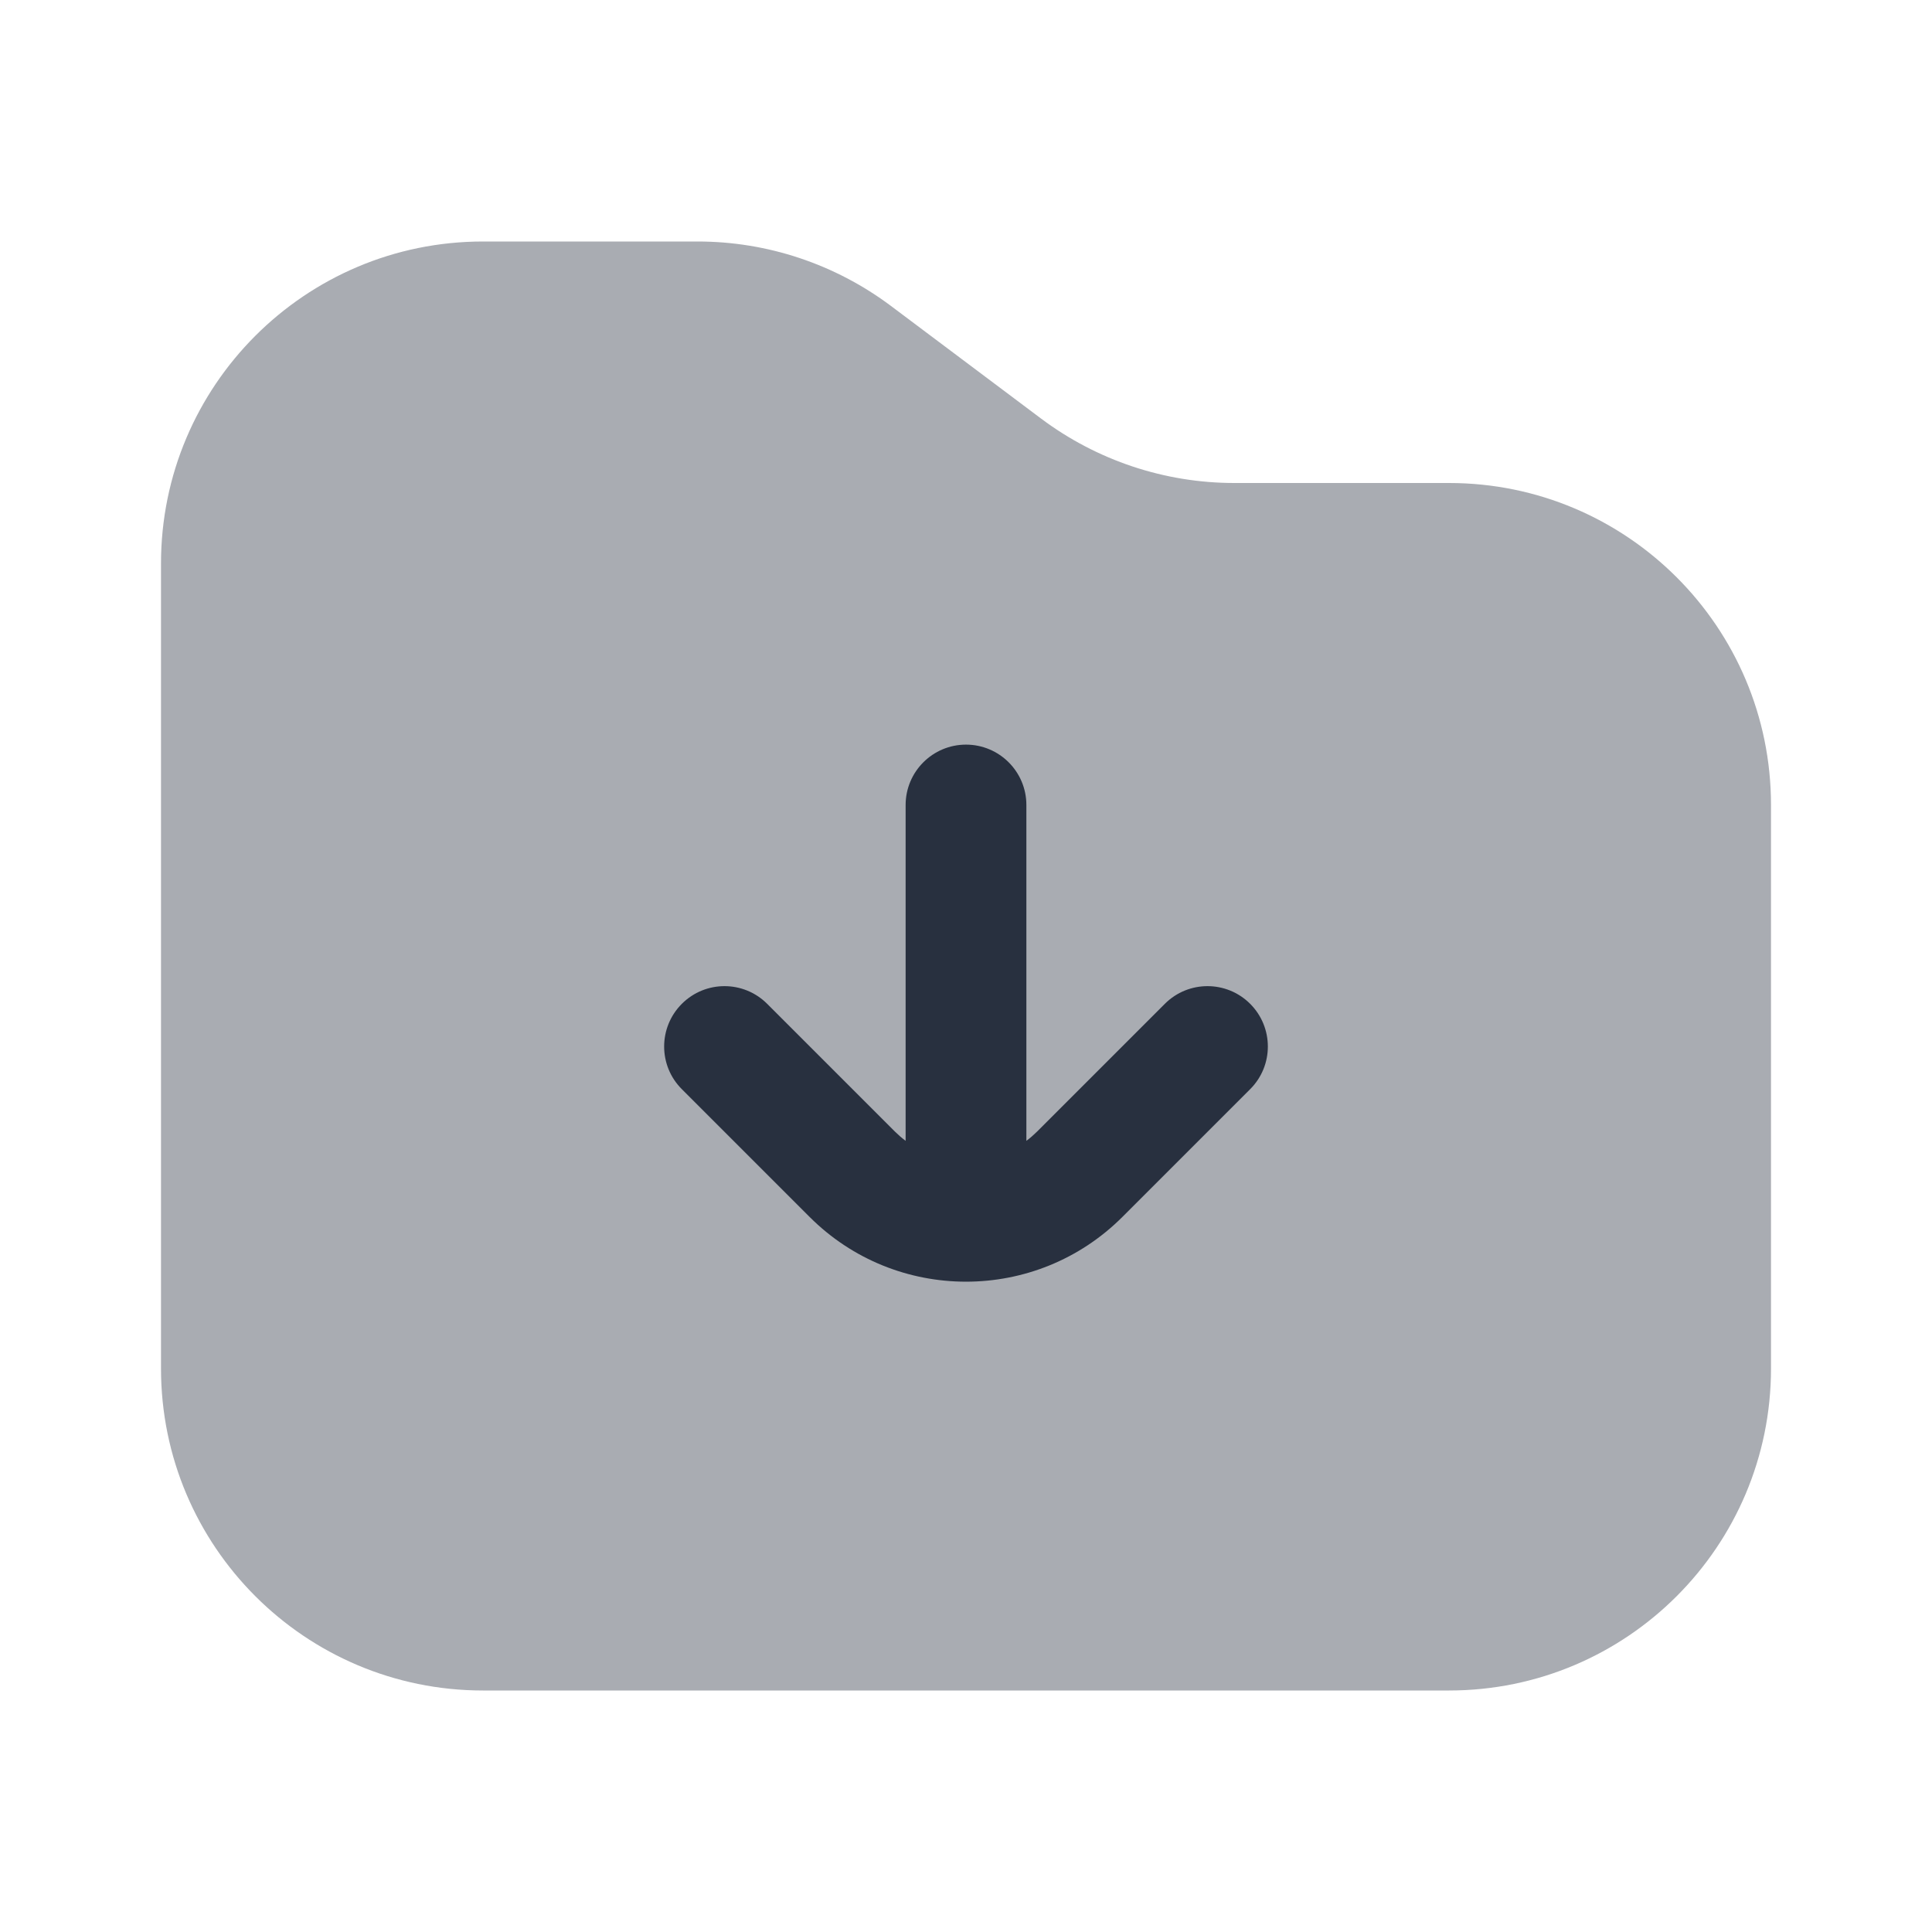 <svg  viewBox="0 0 24 24" fill="none" xmlns="http://www.w3.org/2000/svg">
<path opacity="0.4" d="M22 17V10C22 7.791 20.209 6 18 6H15.333C14.468 6 13.626 5.719 12.933 5.2L11.067 3.8C10.374 3.281 9.532 3 8.667 3H6C3.791 3 2 4.791 2 7V17C2 19.209 3.791 21 6 21H18C20.209 21 22 19.209 22 17Z" fill="#28303F"/>
<path fill-rule="evenodd" clip-rule="evenodd" d="M11.25 14.172C11.203 14.137 11.159 14.098 11.116 14.056L9.53 12.47C9.237 12.177 8.763 12.177 8.47 12.47C8.177 12.763 8.177 13.238 8.47 13.53L10.056 15.116C11.129 16.19 12.871 16.19 13.944 15.116L15.53 13.53C15.823 13.238 15.823 12.763 15.53 12.47C15.237 12.177 14.763 12.177 14.47 12.47L12.884 14.056C12.841 14.098 12.797 14.137 12.75 14.172V10C12.75 9.586 12.414 9.25 12 9.25C11.586 9.25 11.25 9.586 11.25 10V14.172Z" fill="#28303F"/>
</svg>
